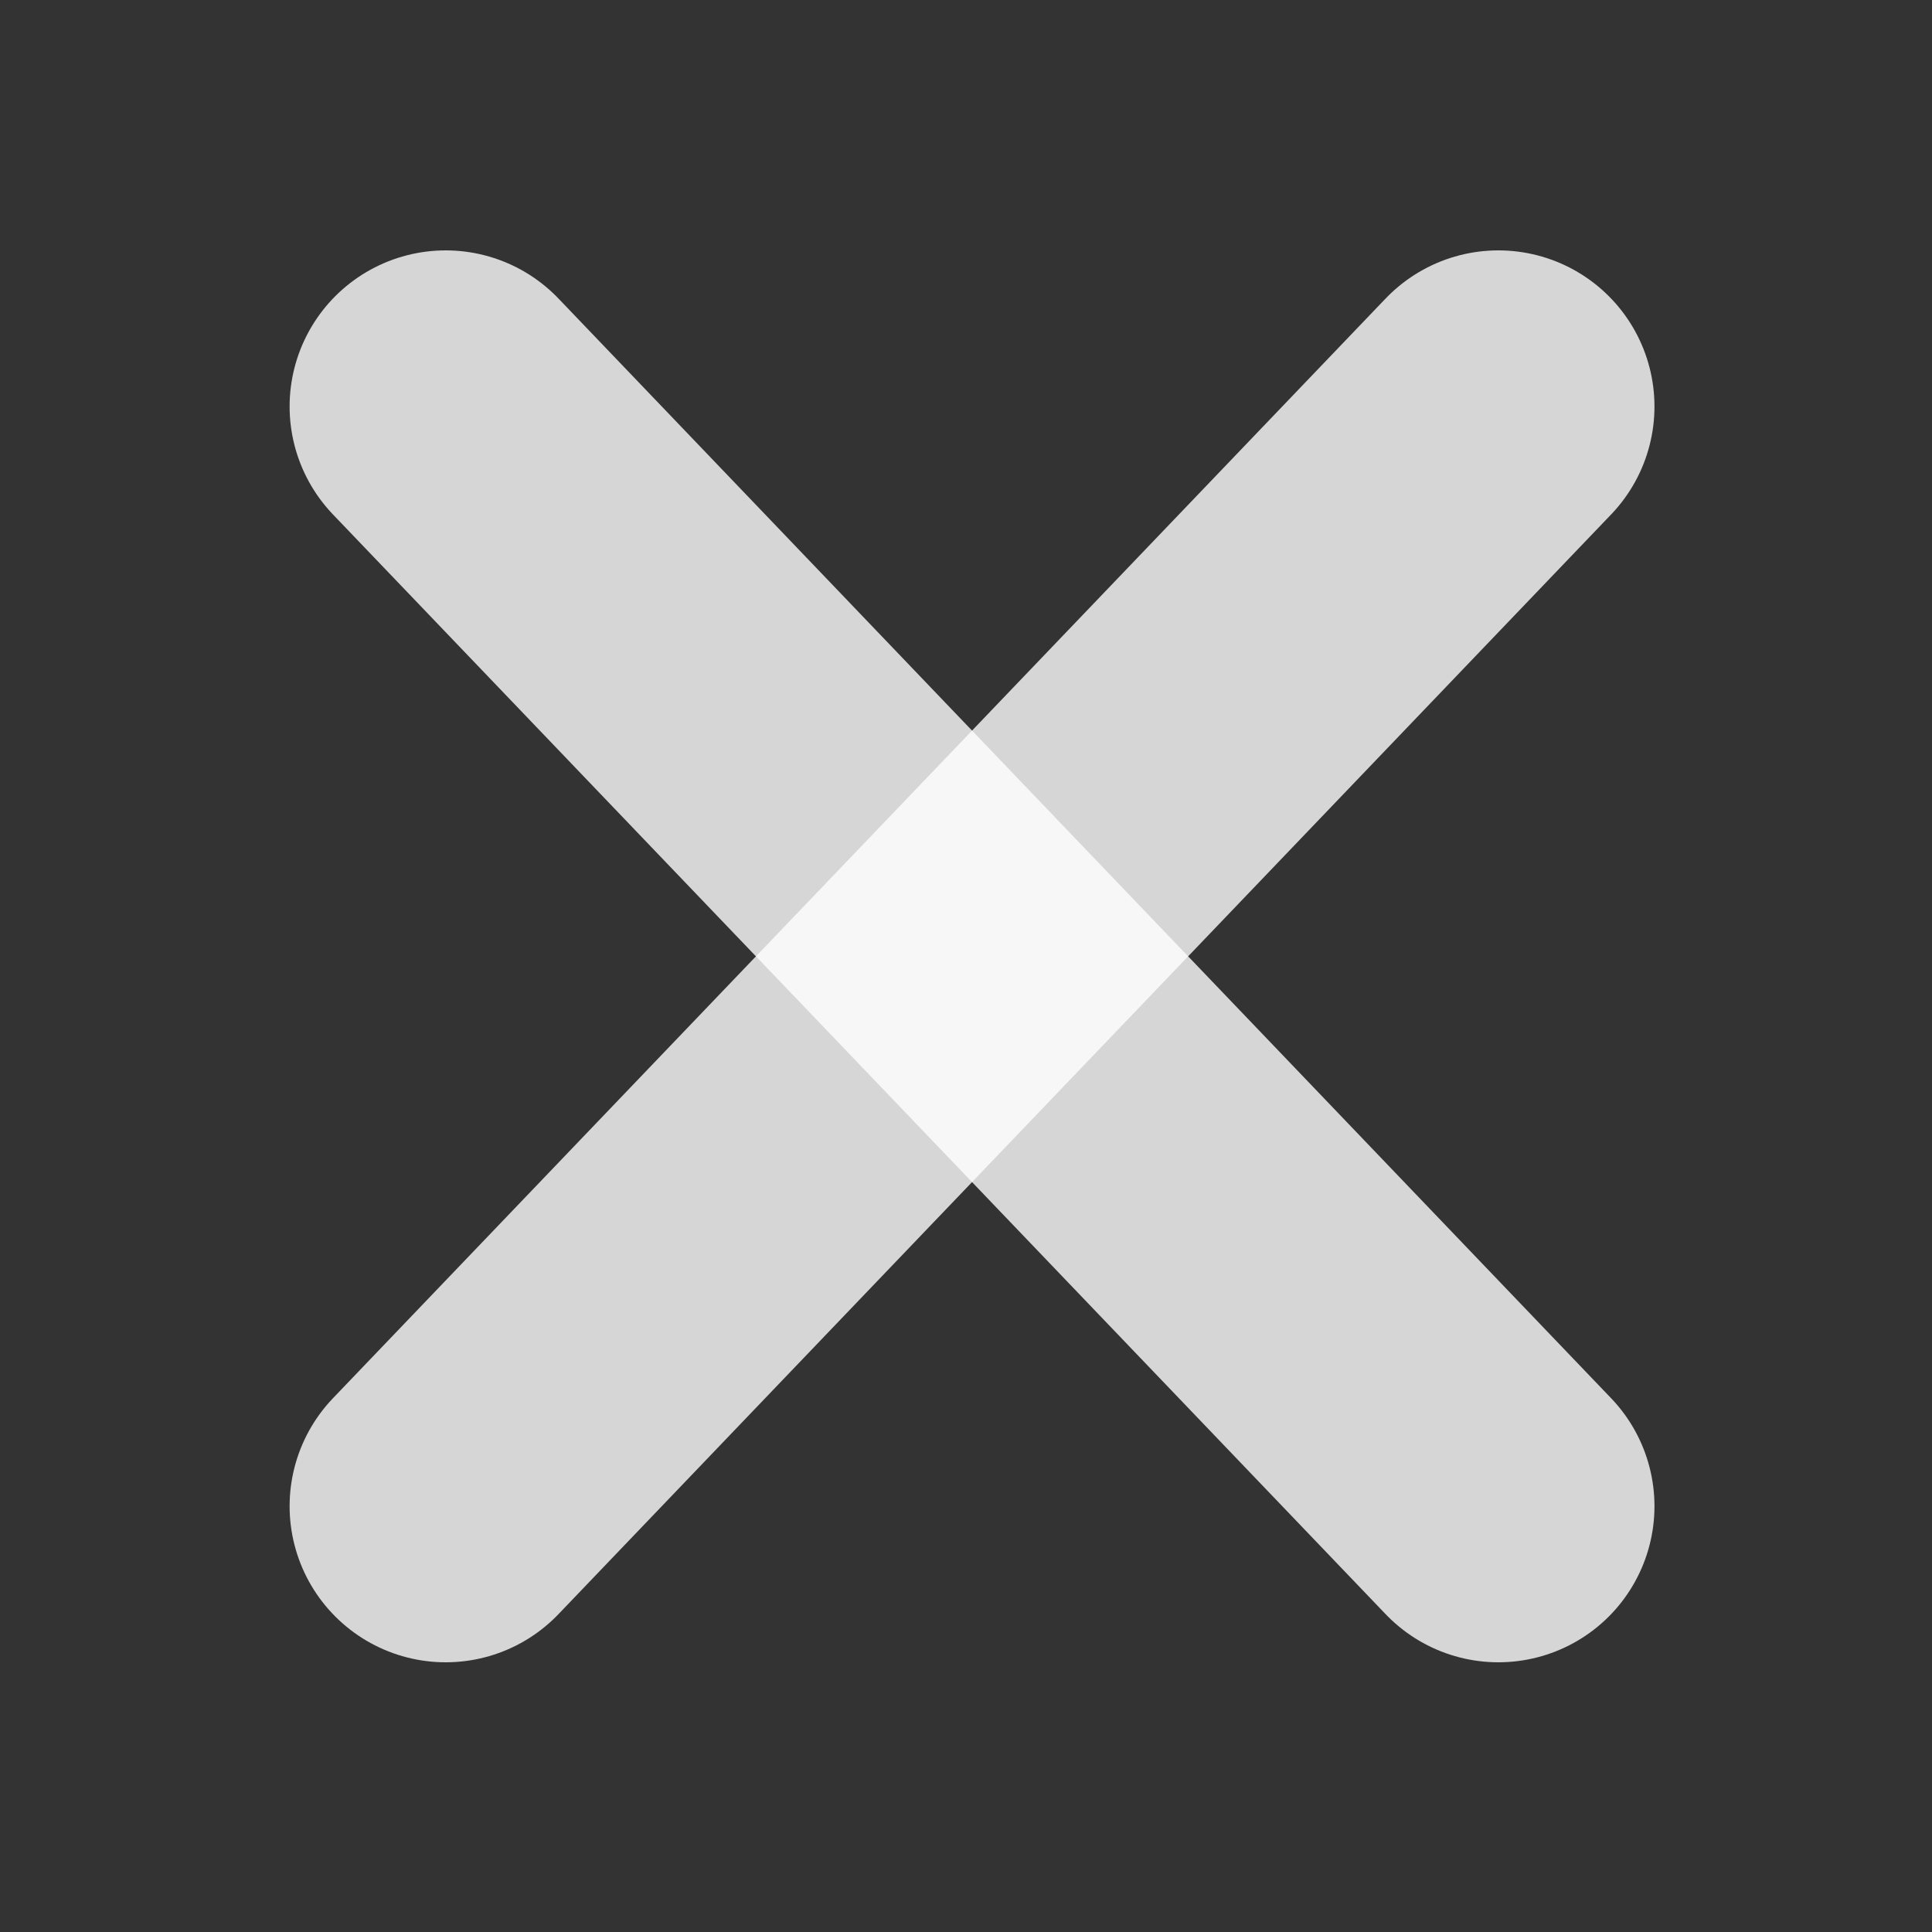 <svg width="20" height="20" viewBox="0 0 20 20" fill="none" xmlns="http://www.w3.org/2000/svg">
<rect x="0" y="0" width="20" height="20" fill="#333333" stroke="none"/>
<path opacity="0.8" d="M4.614 4.208L15.511 15.592" stroke="white" stroke-width="3.232" stroke-linecap="round"/>
<path opacity="0.8" d="M4.614 15.592L15.511 4.208" stroke="white" stroke-width="3.232" stroke-linecap="round"/>
</svg>

